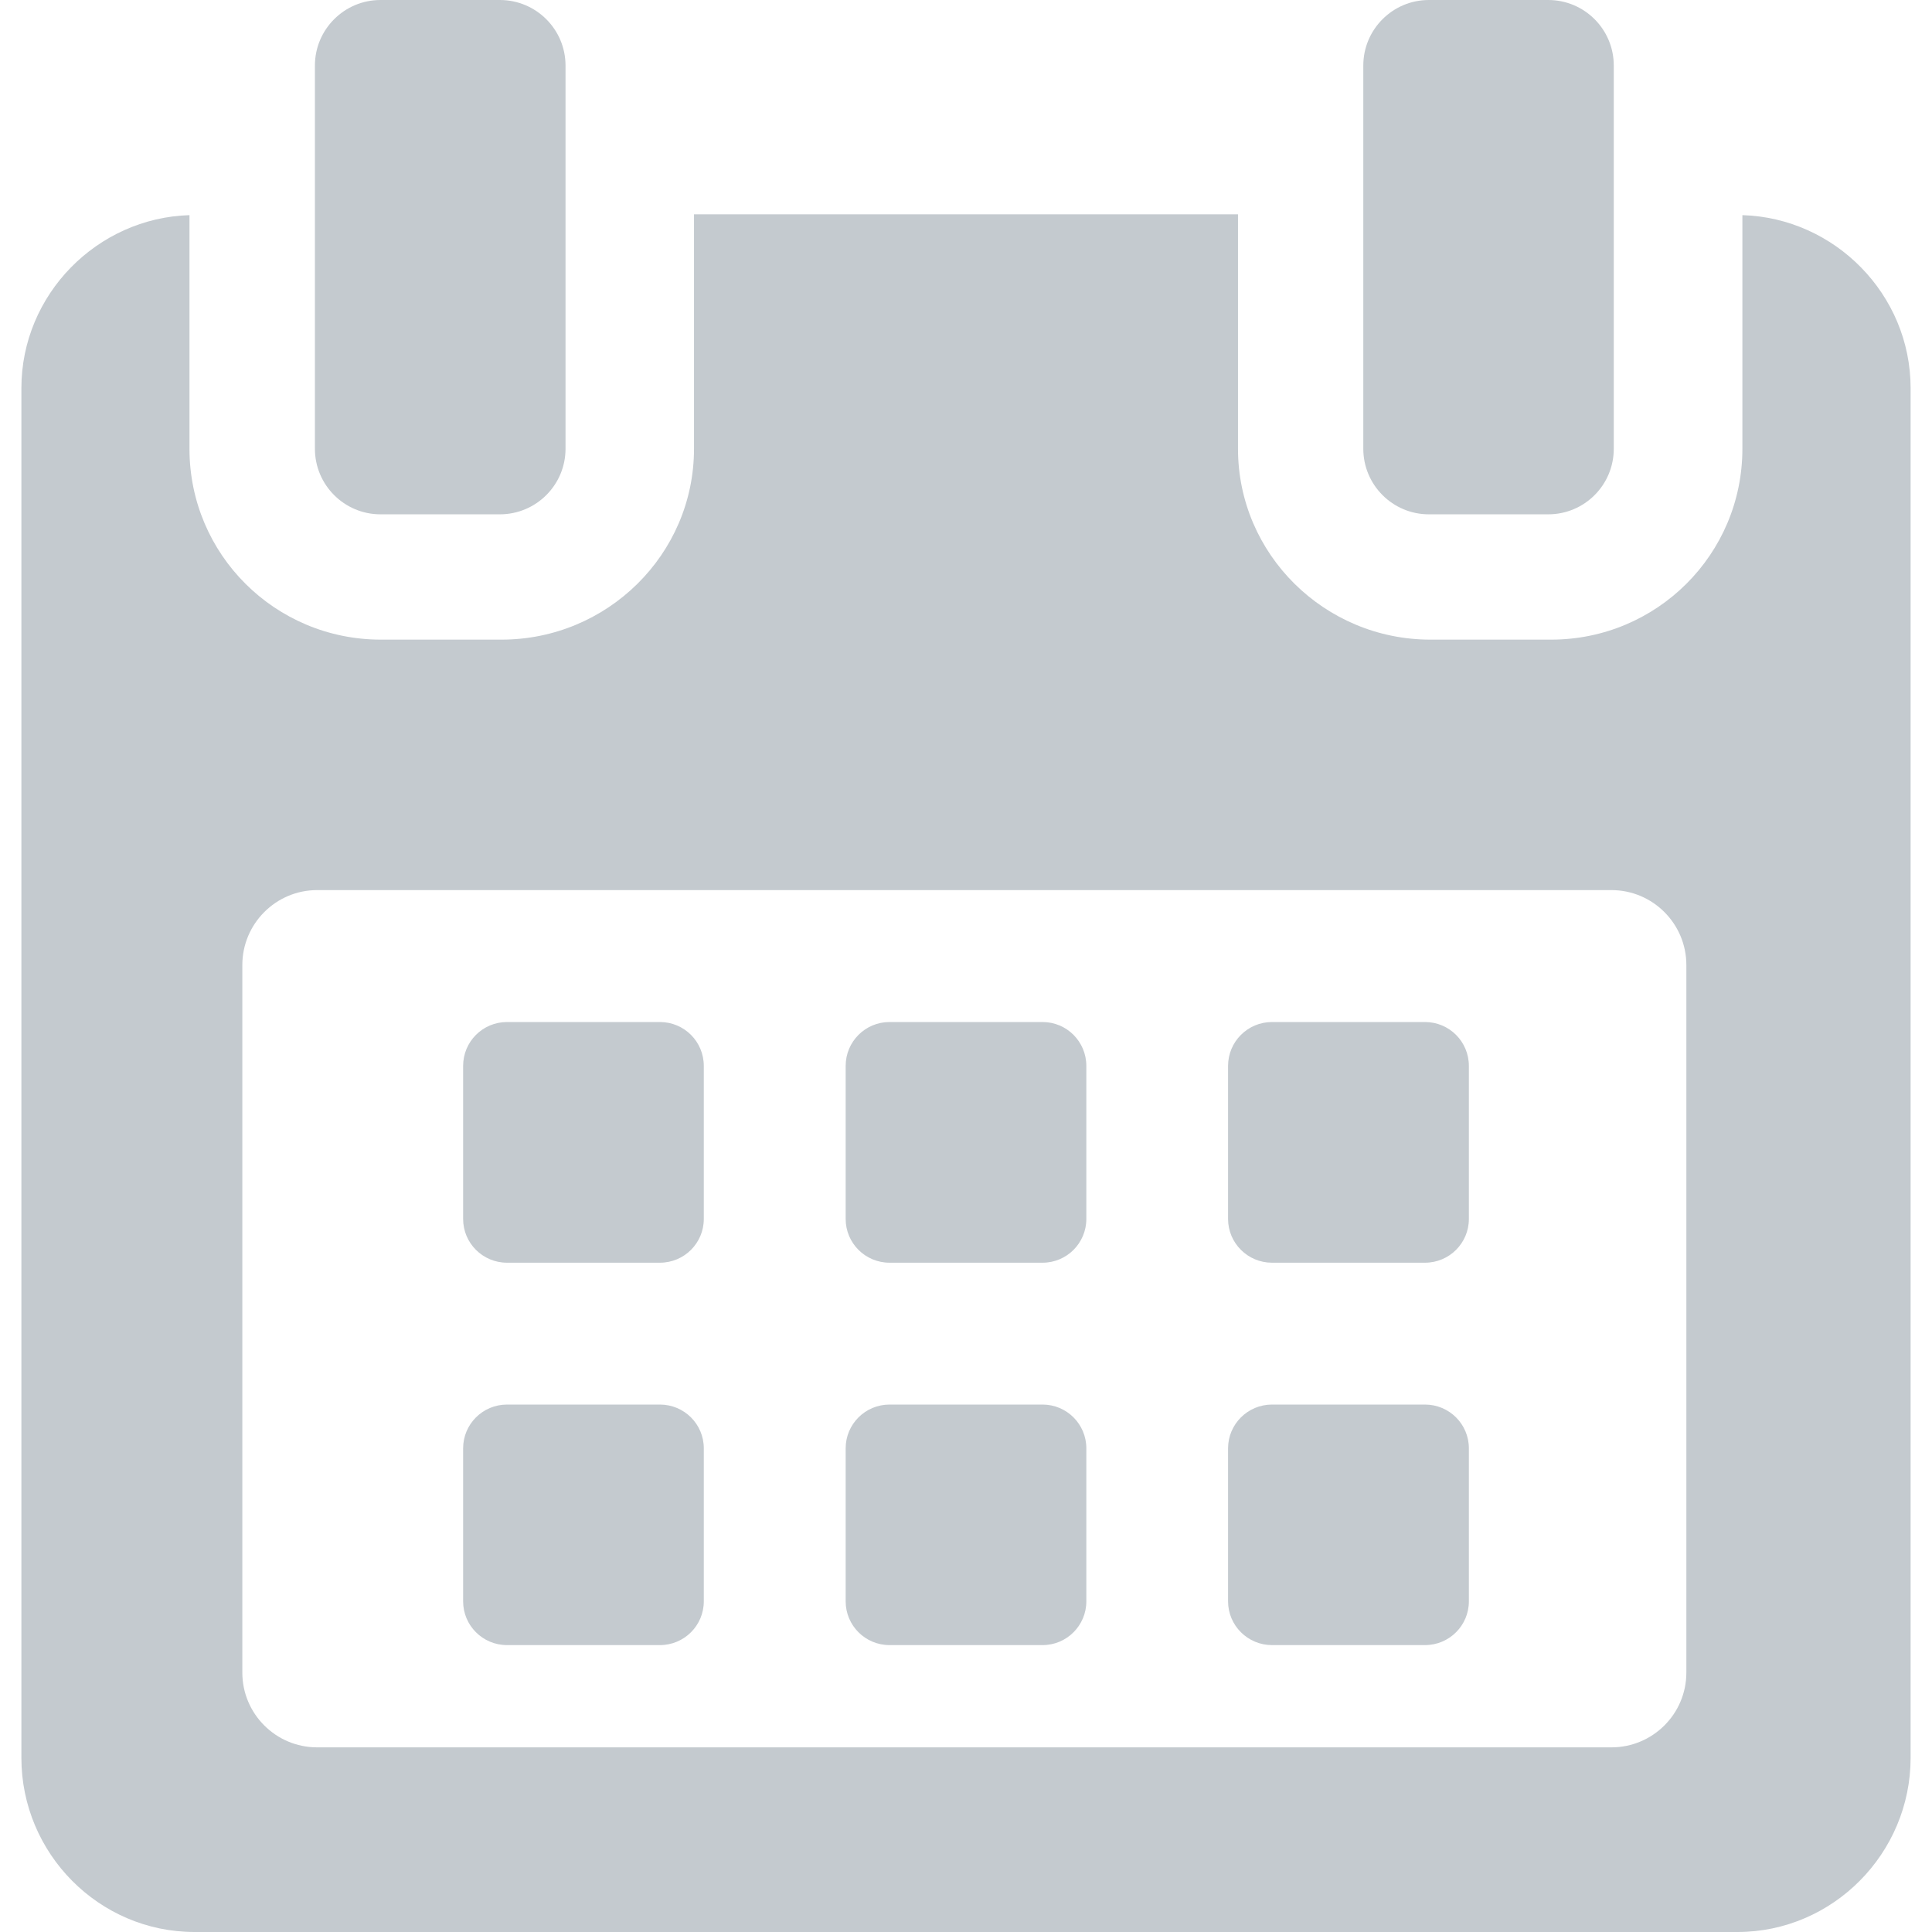 <svg width="14" height="14" viewBox="0 0 14 14" fill="none" xmlns="http://www.w3.org/2000/svg">
<g clip-path="url(#clip0_2_2681)">
<path d="M5.1 7.724C5.1 7.548 4.958 7.406 4.782 7.406H3.674C3.498 7.406 3.356 7.548 3.356 7.724V8.833C3.356 9.008 3.498 9.15 3.674 9.15H4.782C4.958 9.15 5.1 9.008 5.1 8.833V7.724Z" fill="#C4CACF"/>
<path d="M7.872 7.724C7.872 7.548 7.73 7.406 7.555 7.406H6.446C6.27 7.406 6.128 7.548 6.128 7.724V8.833C6.128 9.008 6.27 9.15 6.446 9.15H7.555C7.73 9.15 7.872 9.008 7.872 8.833V7.724Z" fill="#C4CACF"/>
<path d="M10.644 7.724C10.644 7.548 10.502 7.406 10.326 7.406H9.217C9.042 7.406 8.899 7.548 8.899 7.724V8.833C8.899 9.008 9.042 9.15 9.217 9.15H10.326C10.502 9.15 10.644 9.008 10.644 8.833V7.724Z" fill="#C4CACF"/>
<path d="M5.1 10.495C5.1 10.32 4.958 10.178 4.782 10.178H3.674C3.498 10.178 3.356 10.32 3.356 10.495V11.604C3.356 11.779 3.498 11.921 3.674 11.921H4.782C4.958 11.921 5.1 11.779 5.1 11.604V10.495Z" fill="#C4CACF"/>
<path d="M7.872 10.495C7.872 10.32 7.73 10.178 7.555 10.178H6.446C6.27 10.178 6.128 10.32 6.128 10.495V11.604C6.128 11.779 6.27 11.921 6.446 11.921H7.555C7.73 11.921 7.872 11.779 7.872 11.604V10.495Z" fill="#C4CACF"/>
<path d="M10.644 10.495C10.644 10.32 10.502 10.178 10.326 10.178H9.217C9.042 10.178 8.899 10.32 8.899 10.495V11.604C8.899 11.779 9.042 11.921 9.217 11.921H10.326C10.502 11.921 10.644 11.779 10.644 11.604V10.495Z" fill="#C4CACF"/>
<path d="M12.626 1.559V3.252C12.626 4.018 12.005 4.635 11.24 4.635H10.365C9.6 4.635 8.971 4.018 8.971 3.252V1.553H5.029V3.252C5.029 4.018 4.4 4.635 3.634 4.635H2.76C1.994 4.635 1.373 4.018 1.373 3.252V1.559C0.705 1.579 0.155 2.133 0.155 2.813V12.738C0.155 13.431 0.717 14 1.41 14H12.59C13.282 14 13.845 13.43 13.845 12.738V2.813C13.845 2.133 13.295 1.579 12.626 1.559ZM12.22 12.12C12.22 12.419 11.977 12.662 11.677 12.662H2.298C1.999 12.662 1.756 12.419 1.756 12.12V6.993C1.756 6.694 1.999 6.45 2.298 6.45H11.677C11.977 6.45 12.22 6.694 12.22 6.993L12.22 12.12Z" fill="#C4CACF"/>
<path d="M2.757 3.727H3.622C3.885 3.727 4.098 3.514 4.098 3.252V0.475C4.098 0.213 3.885 0 3.622 0H2.757C2.495 0 2.282 0.213 2.282 0.475V3.252C2.282 3.514 2.495 3.727 2.757 3.727Z" fill="#C4CACF"/>
<path d="M10.354 3.727H11.219C11.482 3.727 11.694 3.514 11.694 3.252V0.475C11.694 0.213 11.482 0 11.219 0H10.354C10.092 0 9.879 0.213 9.879 0.475V3.252C9.879 3.514 10.092 3.727 10.354 3.727Z" fill="#C4CACF"/>
</g>
<defs>
<clipPath id="clip0_2_2681">
<rect width="14" height="14" fill="white"/>
</clipPath>
</defs>
</svg>
